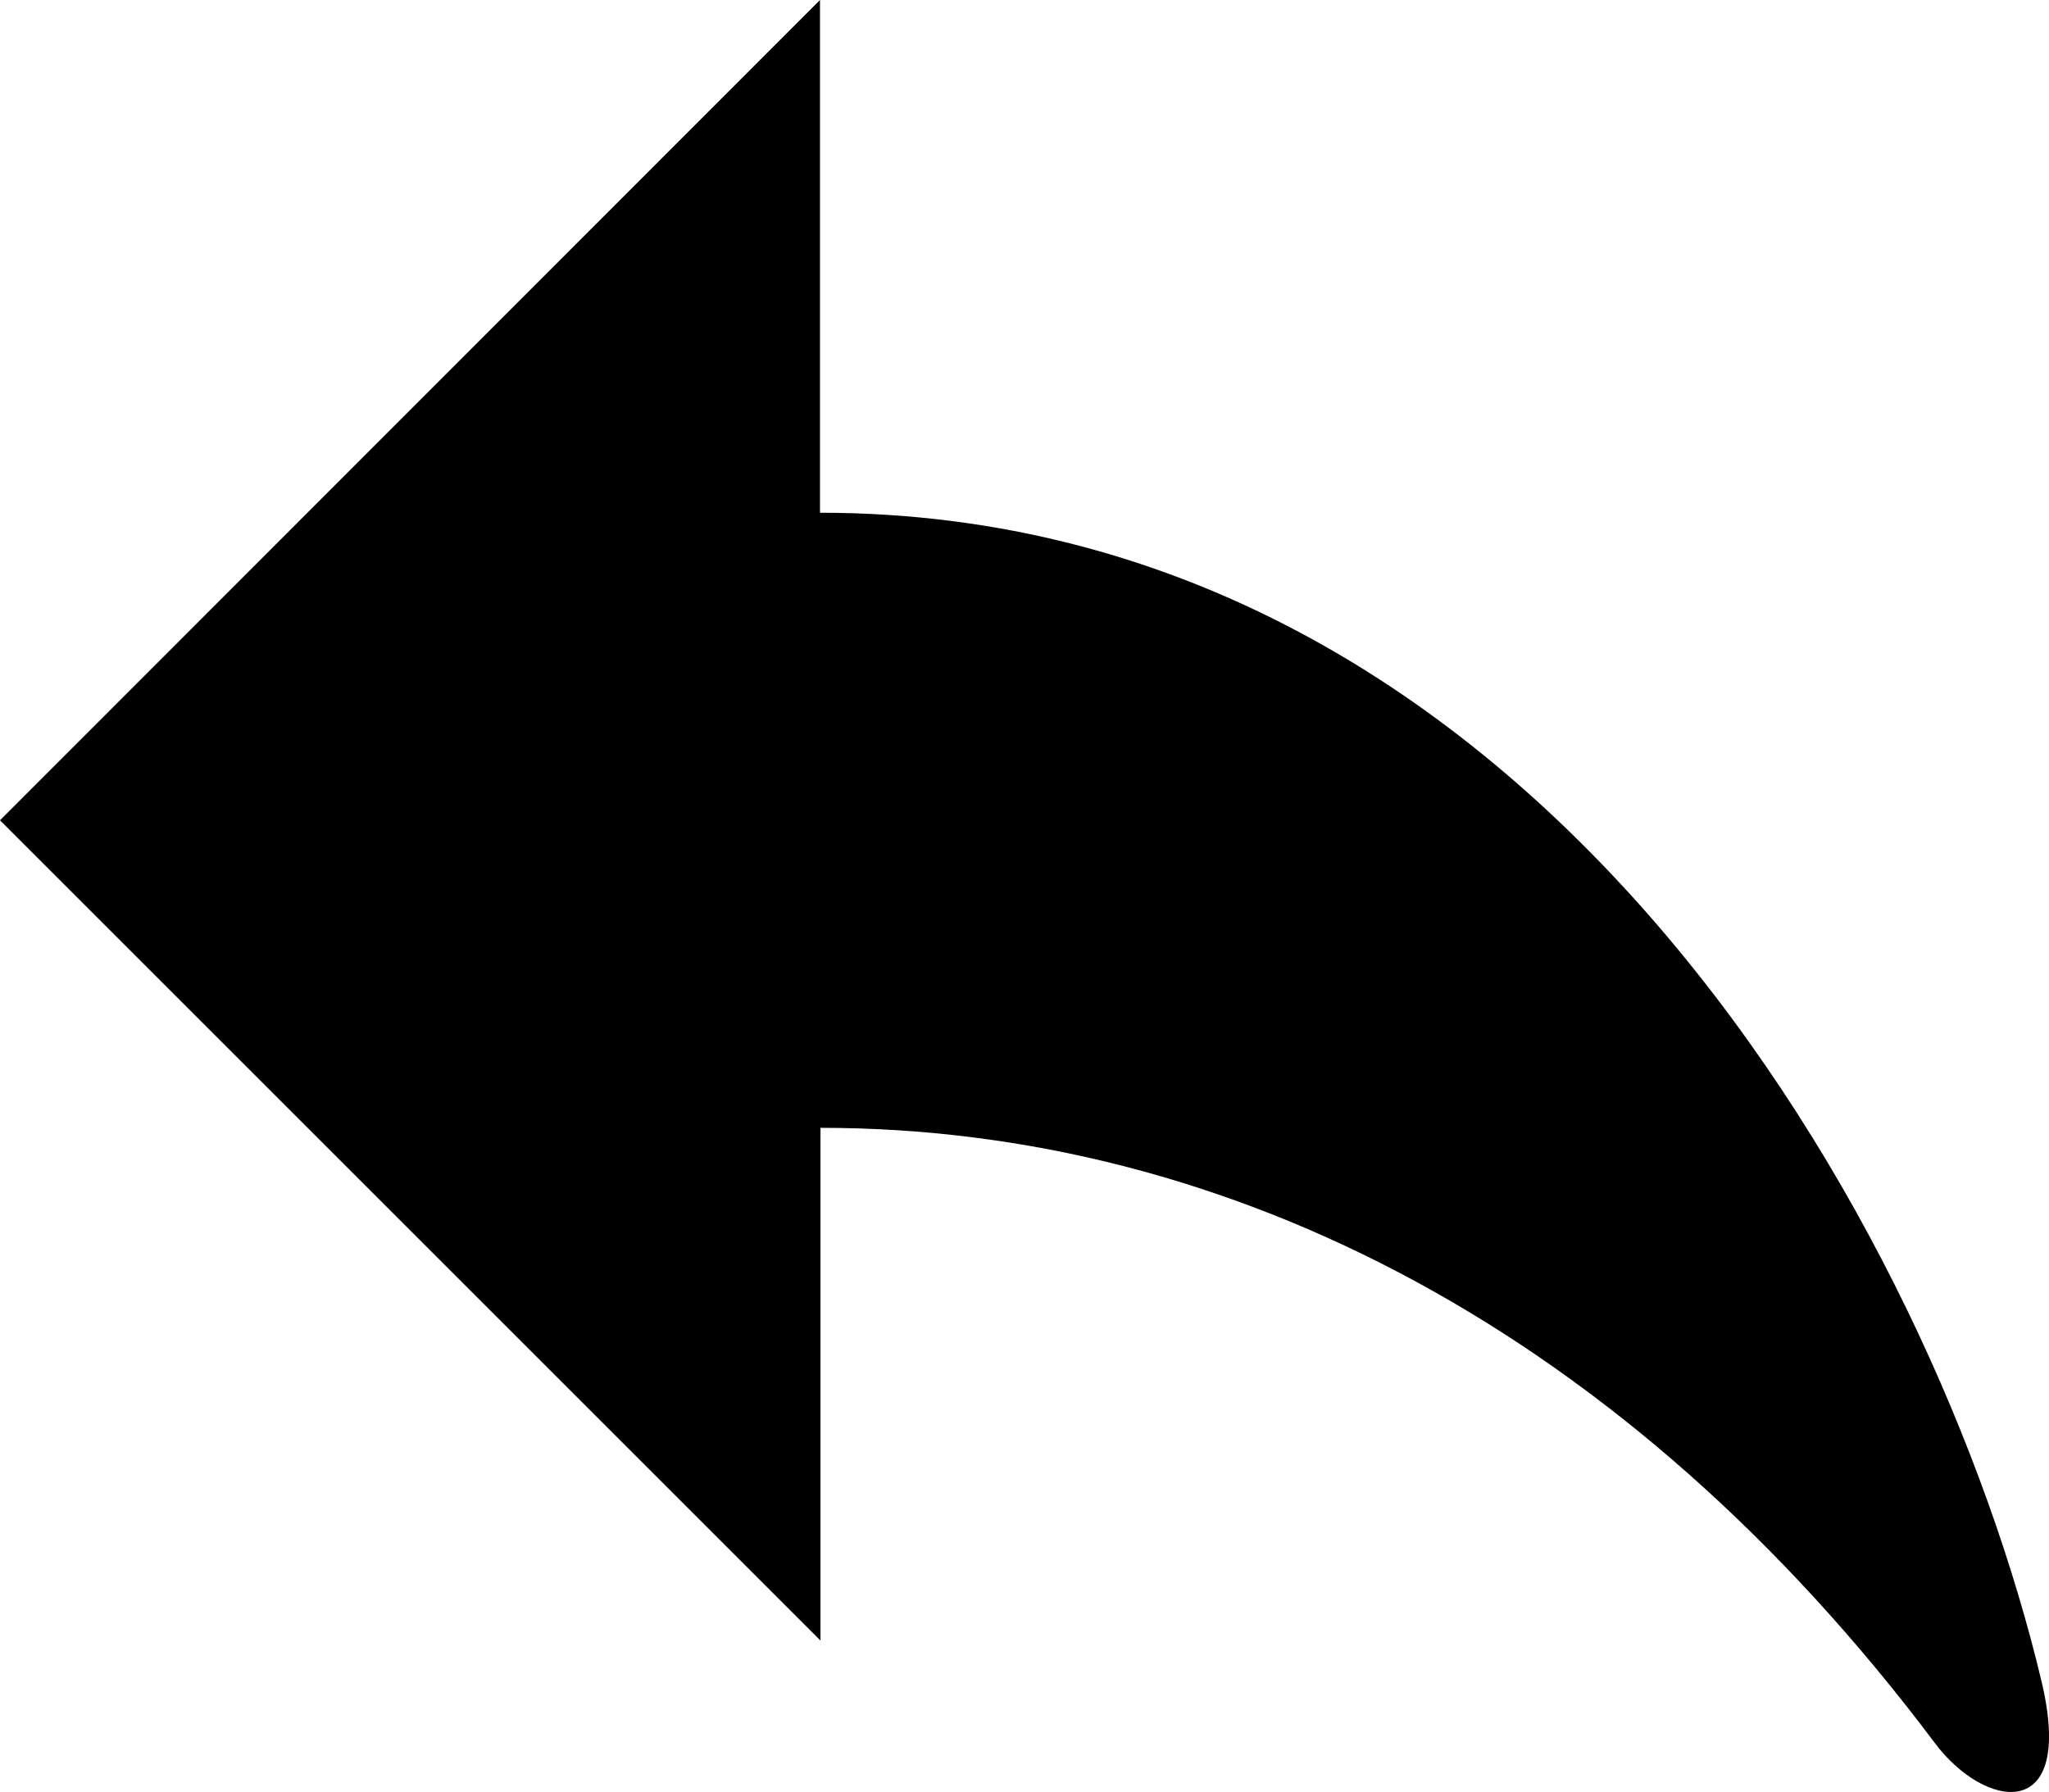 <svg xmlns="http://www.w3.org/2000/svg" viewBox="0 0 414.3 362.42"><g id="Layer_2" data-name="Layer 2"><g id="Layer_1-2" data-name="Layer 1"><path d="M165.8,103.7V0L0,165.9,165.9,331.8V228.1c82.9,0,163.1,41.5,225.3,124.4,10,13.4,28.5,16.7,21.6-12.4C391.1,248.8,311,103.7,165.8,103.7Z"/></g></g></svg>